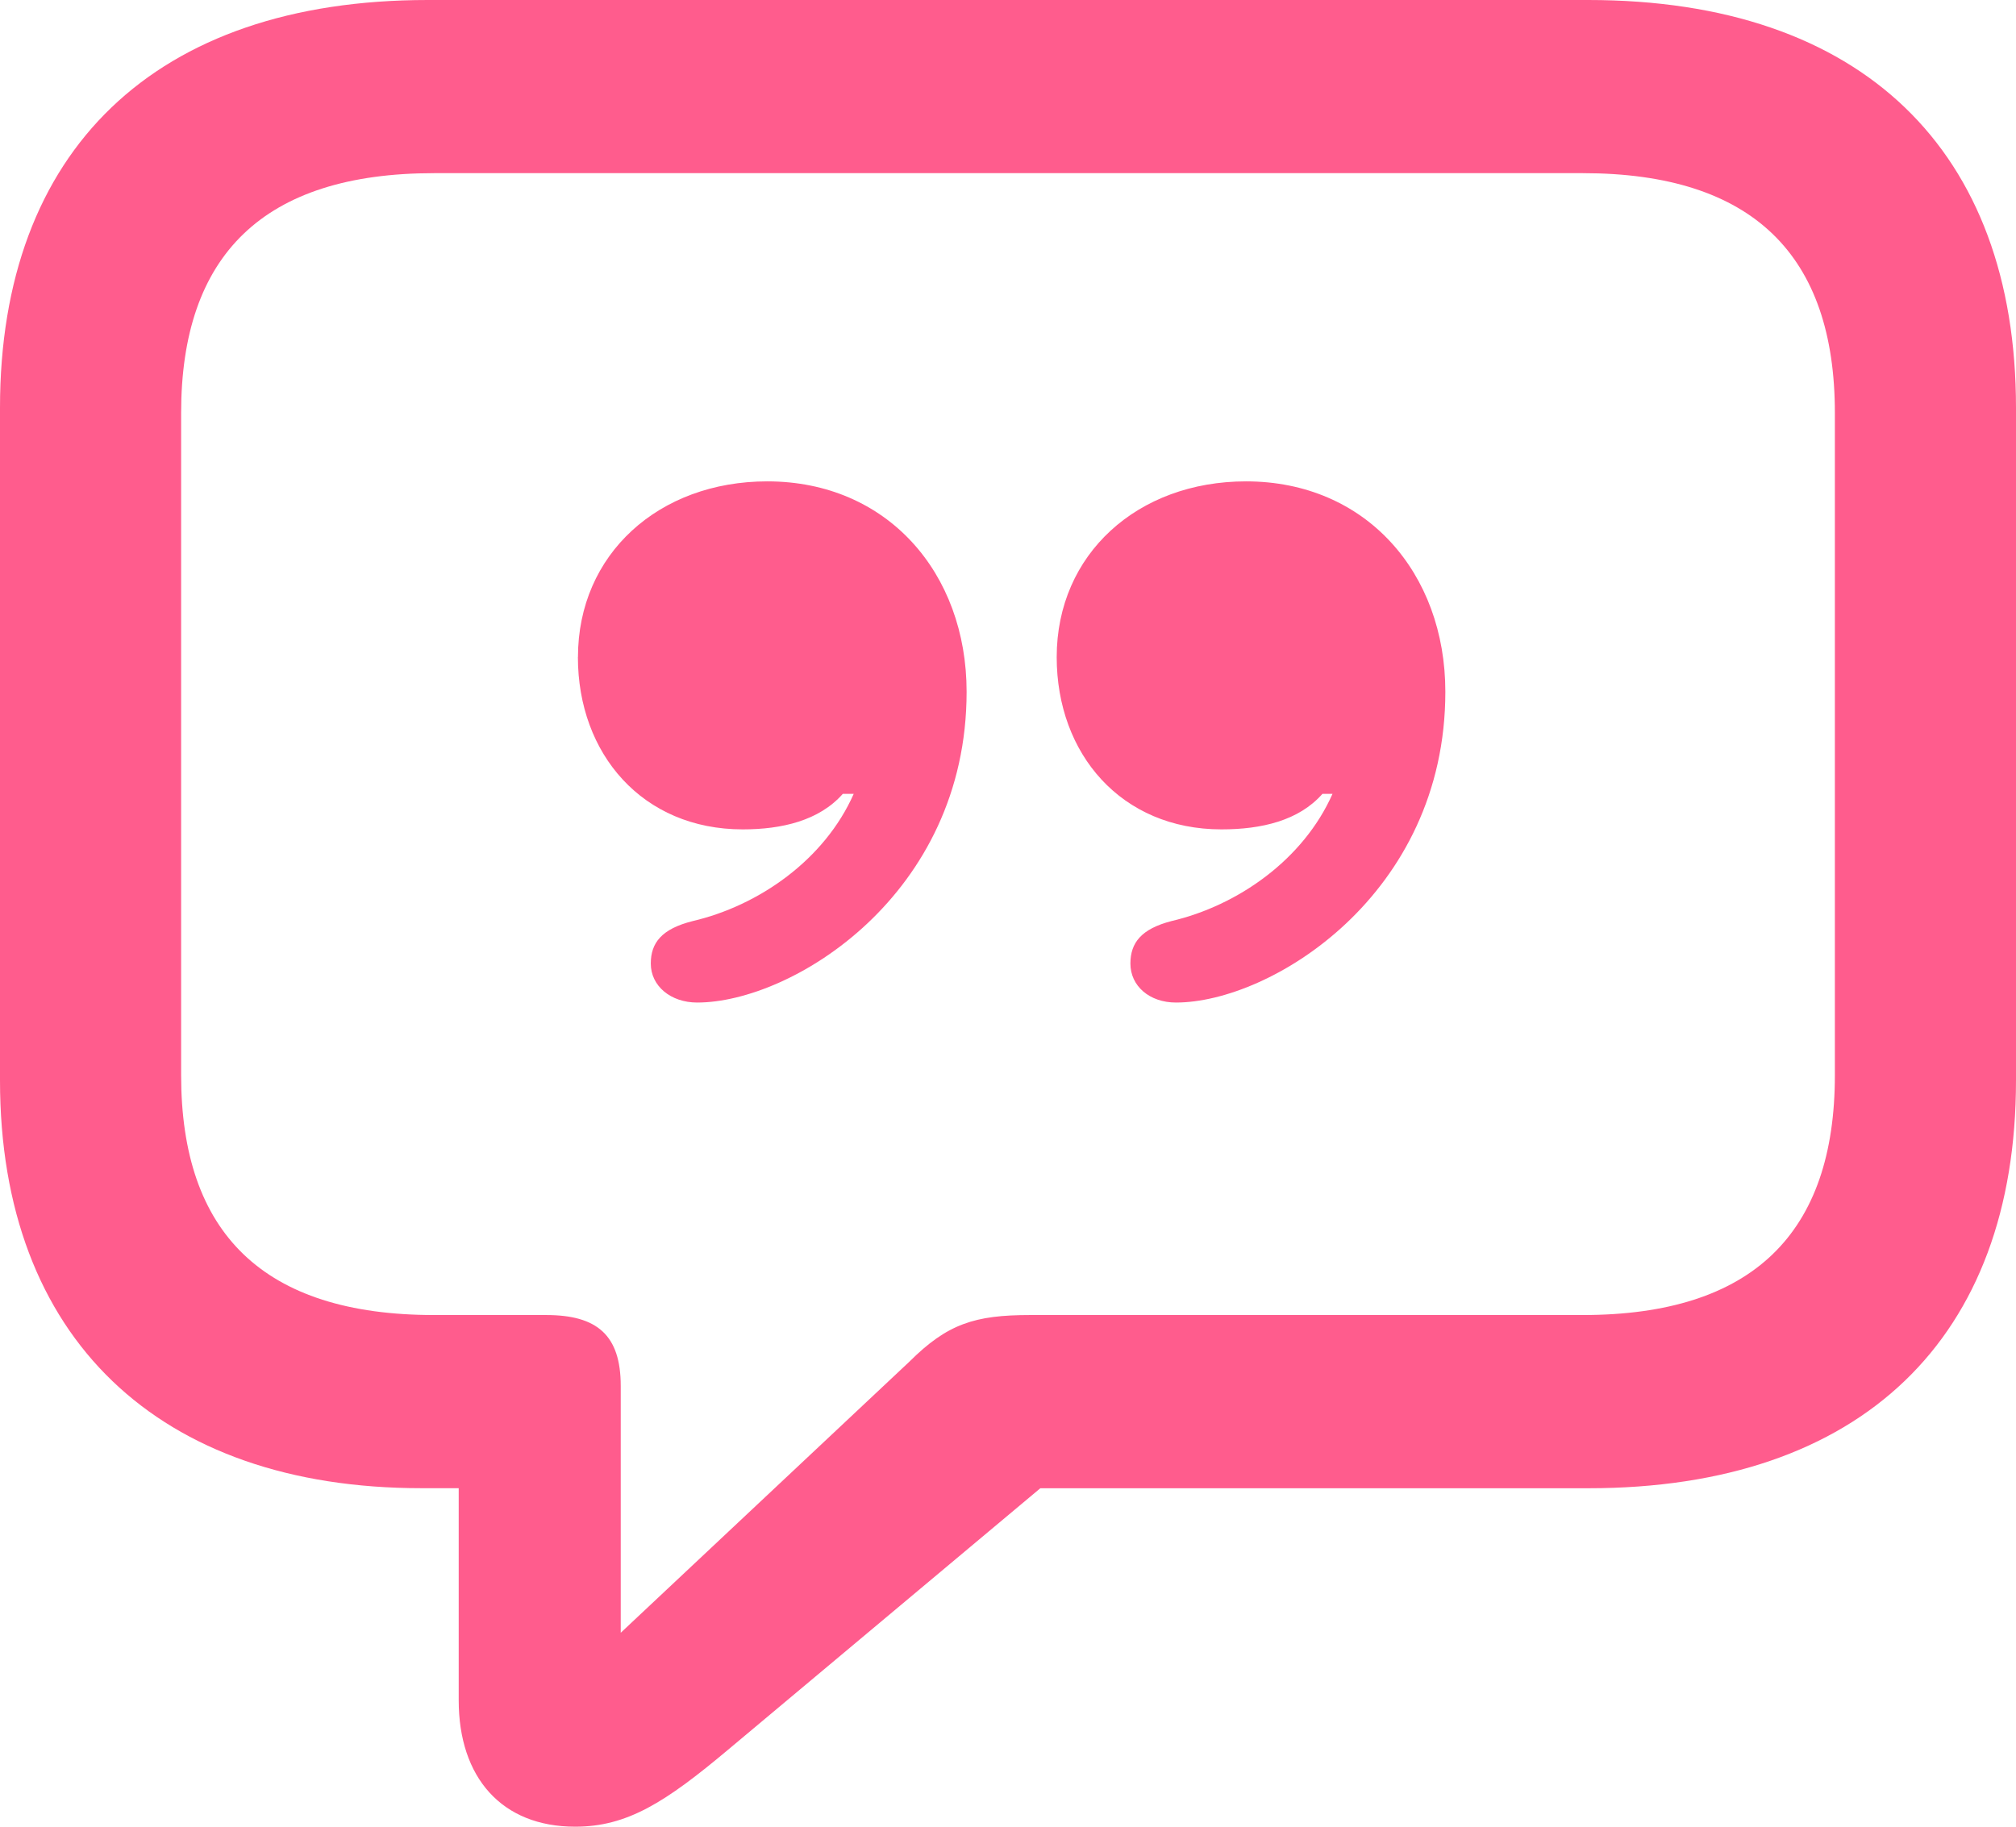<svg width="32" height="29" fill="none" xmlns="http://www.w3.org/2000/svg"><path d="M9.13 29c.824 0 1.43-.385 2.428-1.223l4.955-4.15h8.697c4.348 0 6.79-2.392 6.79-6.474V6.473C32 2.391 29.558 0 25.21 0H6.79C2.456 0 0 2.391 0 6.473v10.68c0 4.095 2.528 6.473 6.689 6.473h.592v3.367c0 1.224.68 2.007 1.85 2.007Zm.723-3.079v-3.917c0-.81-.376-1.127-1.185-1.127H6.891c-2.716 0-4.016-1.305-4.016-3.807V6.556c0-2.502 1.3-3.807 4.016-3.807h18.232c2.702 0 4.002 1.305 4.002 3.807V17.07c0 2.502-1.3 3.807-4.002 3.807h-8.769c-.881 0-1.315.138-1.921.742l-4.58 4.302Zm-.68-15.49c0 1.54 1.027 2.736 2.616 2.736.62 0 1.213-.138 1.589-.564h.173c-.462 1.045-1.502 1.773-2.557 2.02-.491.124-.664.344-.664.674 0 .357.317.619.736.619 1.503 0 4.277-1.705 4.277-4.934 0-1.883-1.257-3.34-3.164-3.34-1.72 0-3.005 1.154-3.005 2.79Zm7.6 0c0 1.54 1.026 2.736 2.615 2.736.635 0 1.228-.138 1.603-.564h.16c-.463 1.045-1.503 1.773-2.558 2.02-.477.124-.65.344-.65.674 0 .357.303.619.723.619 1.502 0 4.276-1.705 4.276-4.934 0-1.883-1.257-3.34-3.164-3.34-1.72 0-3.005 1.154-3.005 2.79Z" fill="#FF5C8D"/></svg>